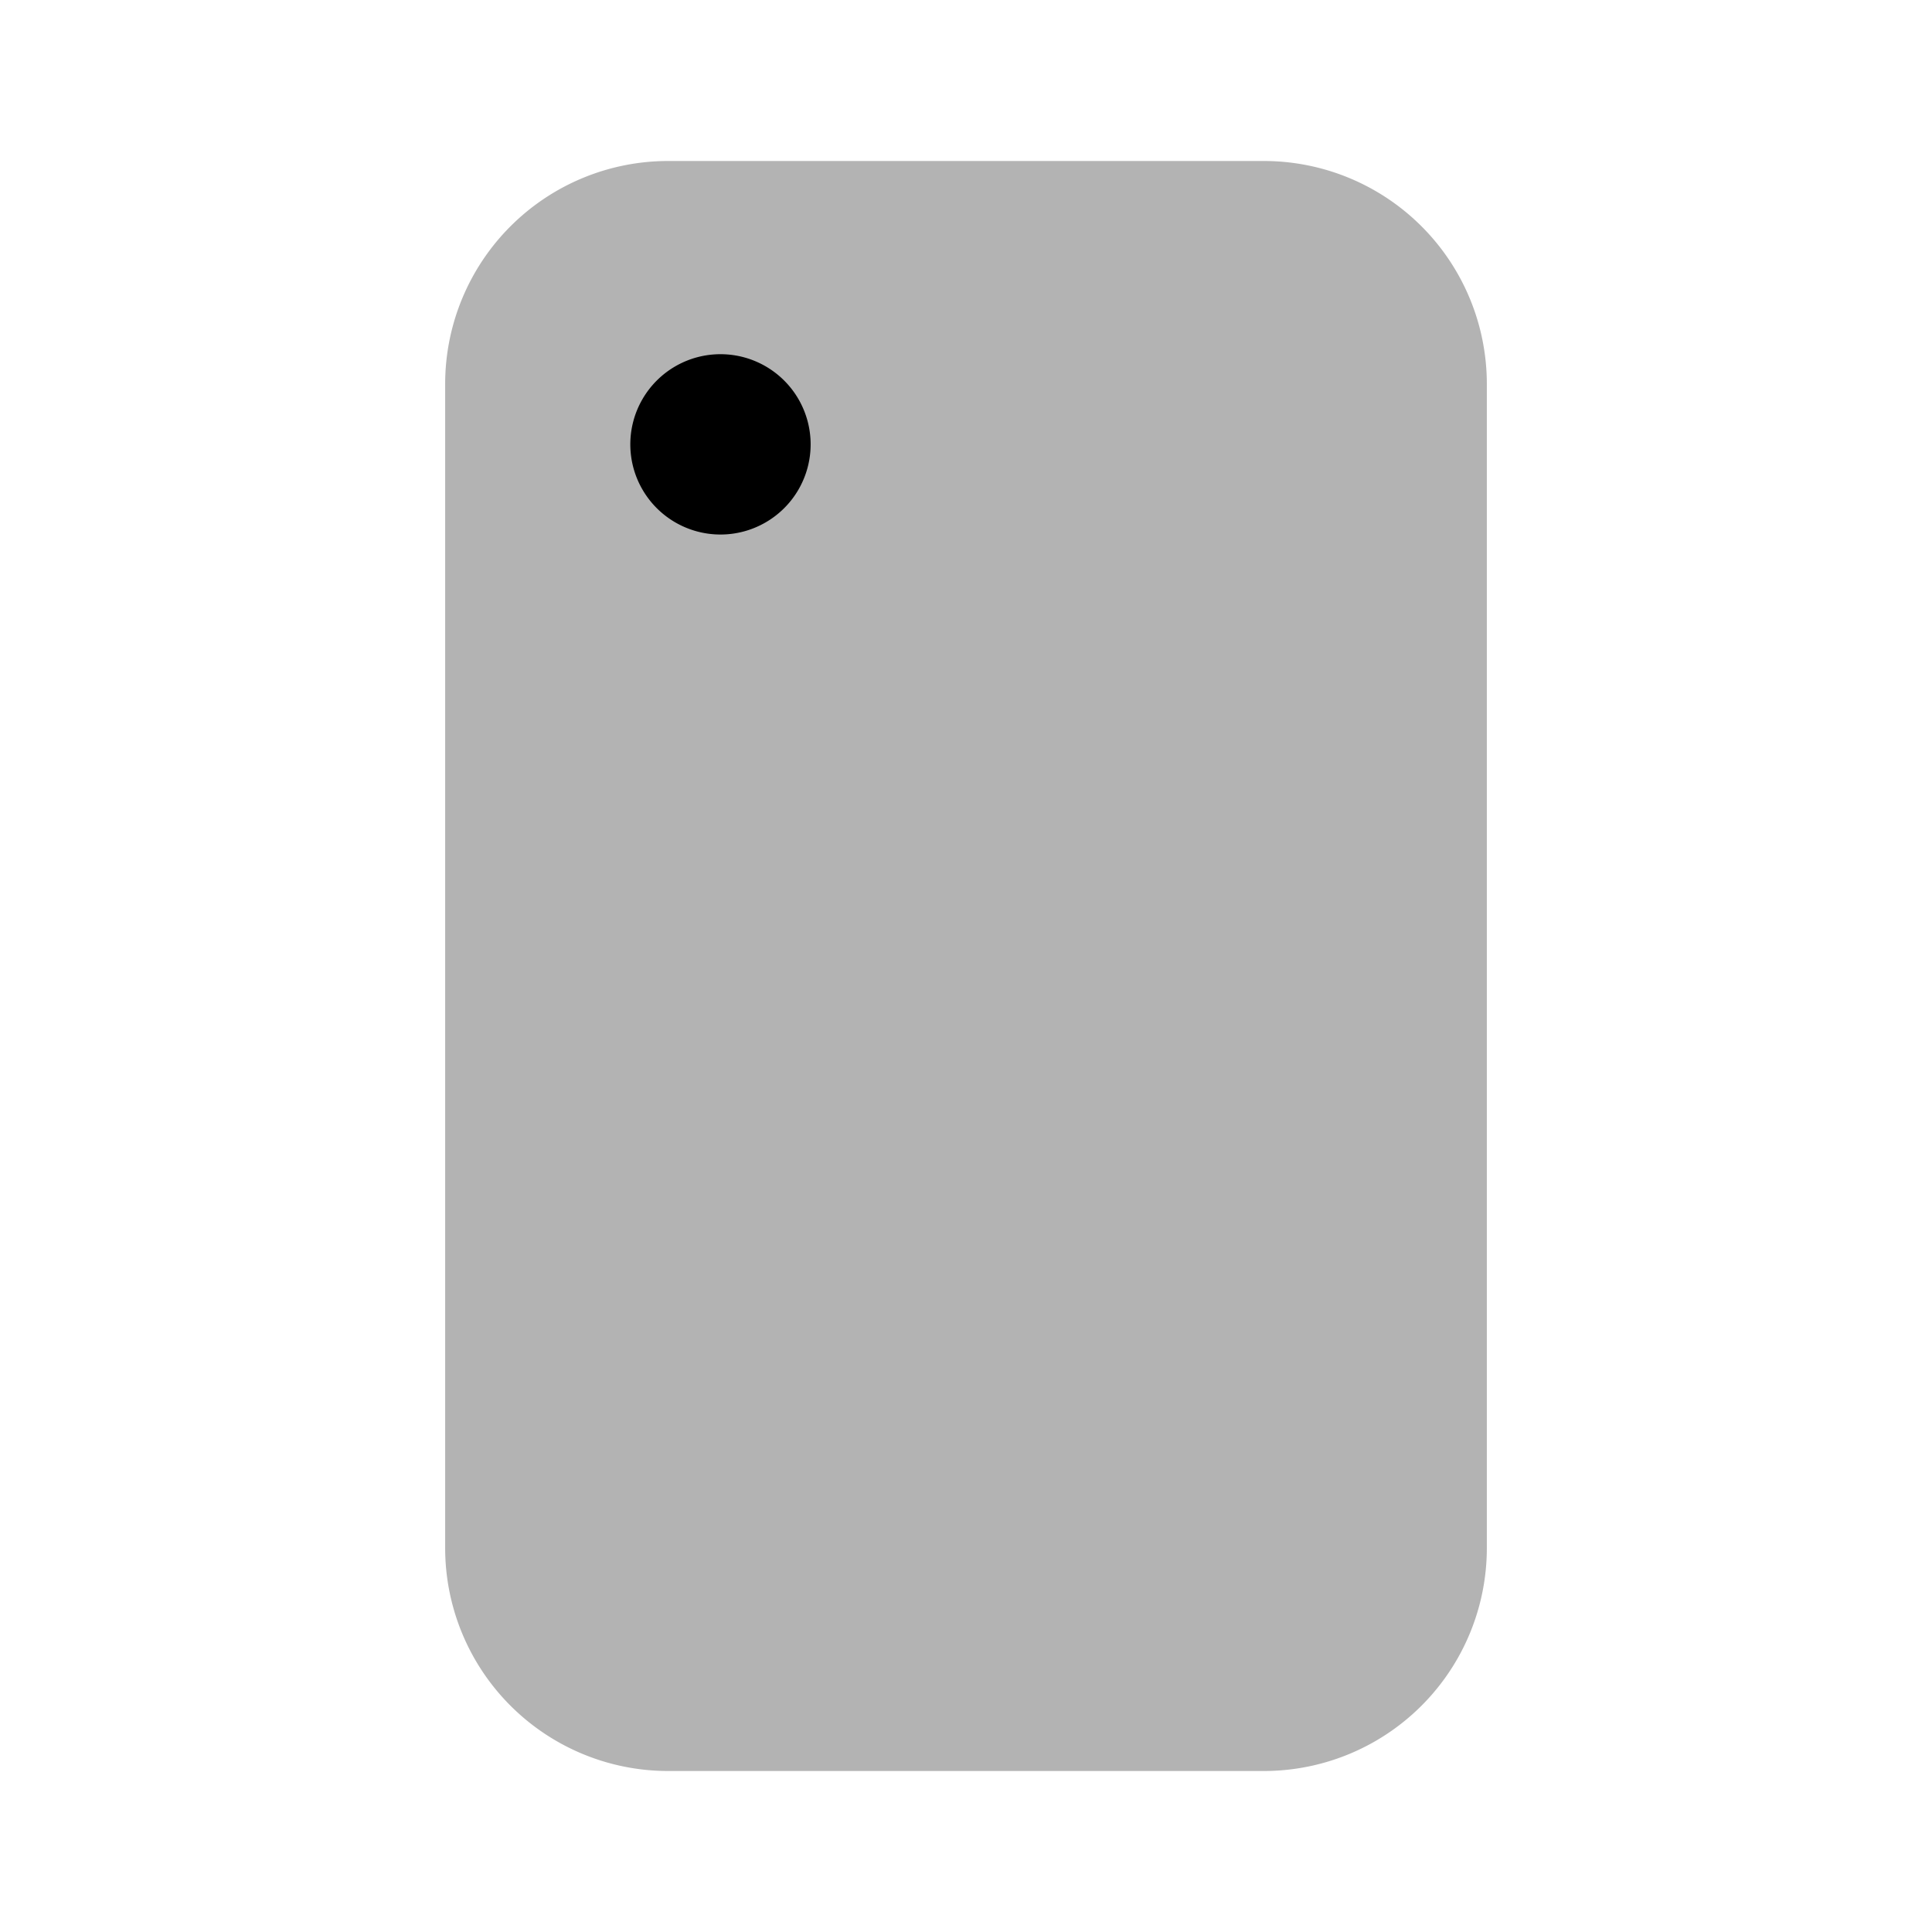<svg xmlns="http://www.w3.org/2000/svg" width="24" height="24" fill="none" viewBox="0 0 24 24">
  <path fill="#000" d="M15.7 2H8.3a2.77 2.77 0 0 0-2.77 2.77v14.46A2.77 2.77 0 0 0 8.3 22h7.4a2.77 2.77 0 0 0 2.77-2.77V4.77A2.77 2.77 0 0 0 15.7 2Z" opacity=".3"/>
  <path fill="#000" d="M8.95 6.64a1.12 1.12 0 1 0 0-2.24 1.12 1.12 0 0 0 0 2.24Z"/>
</svg>
